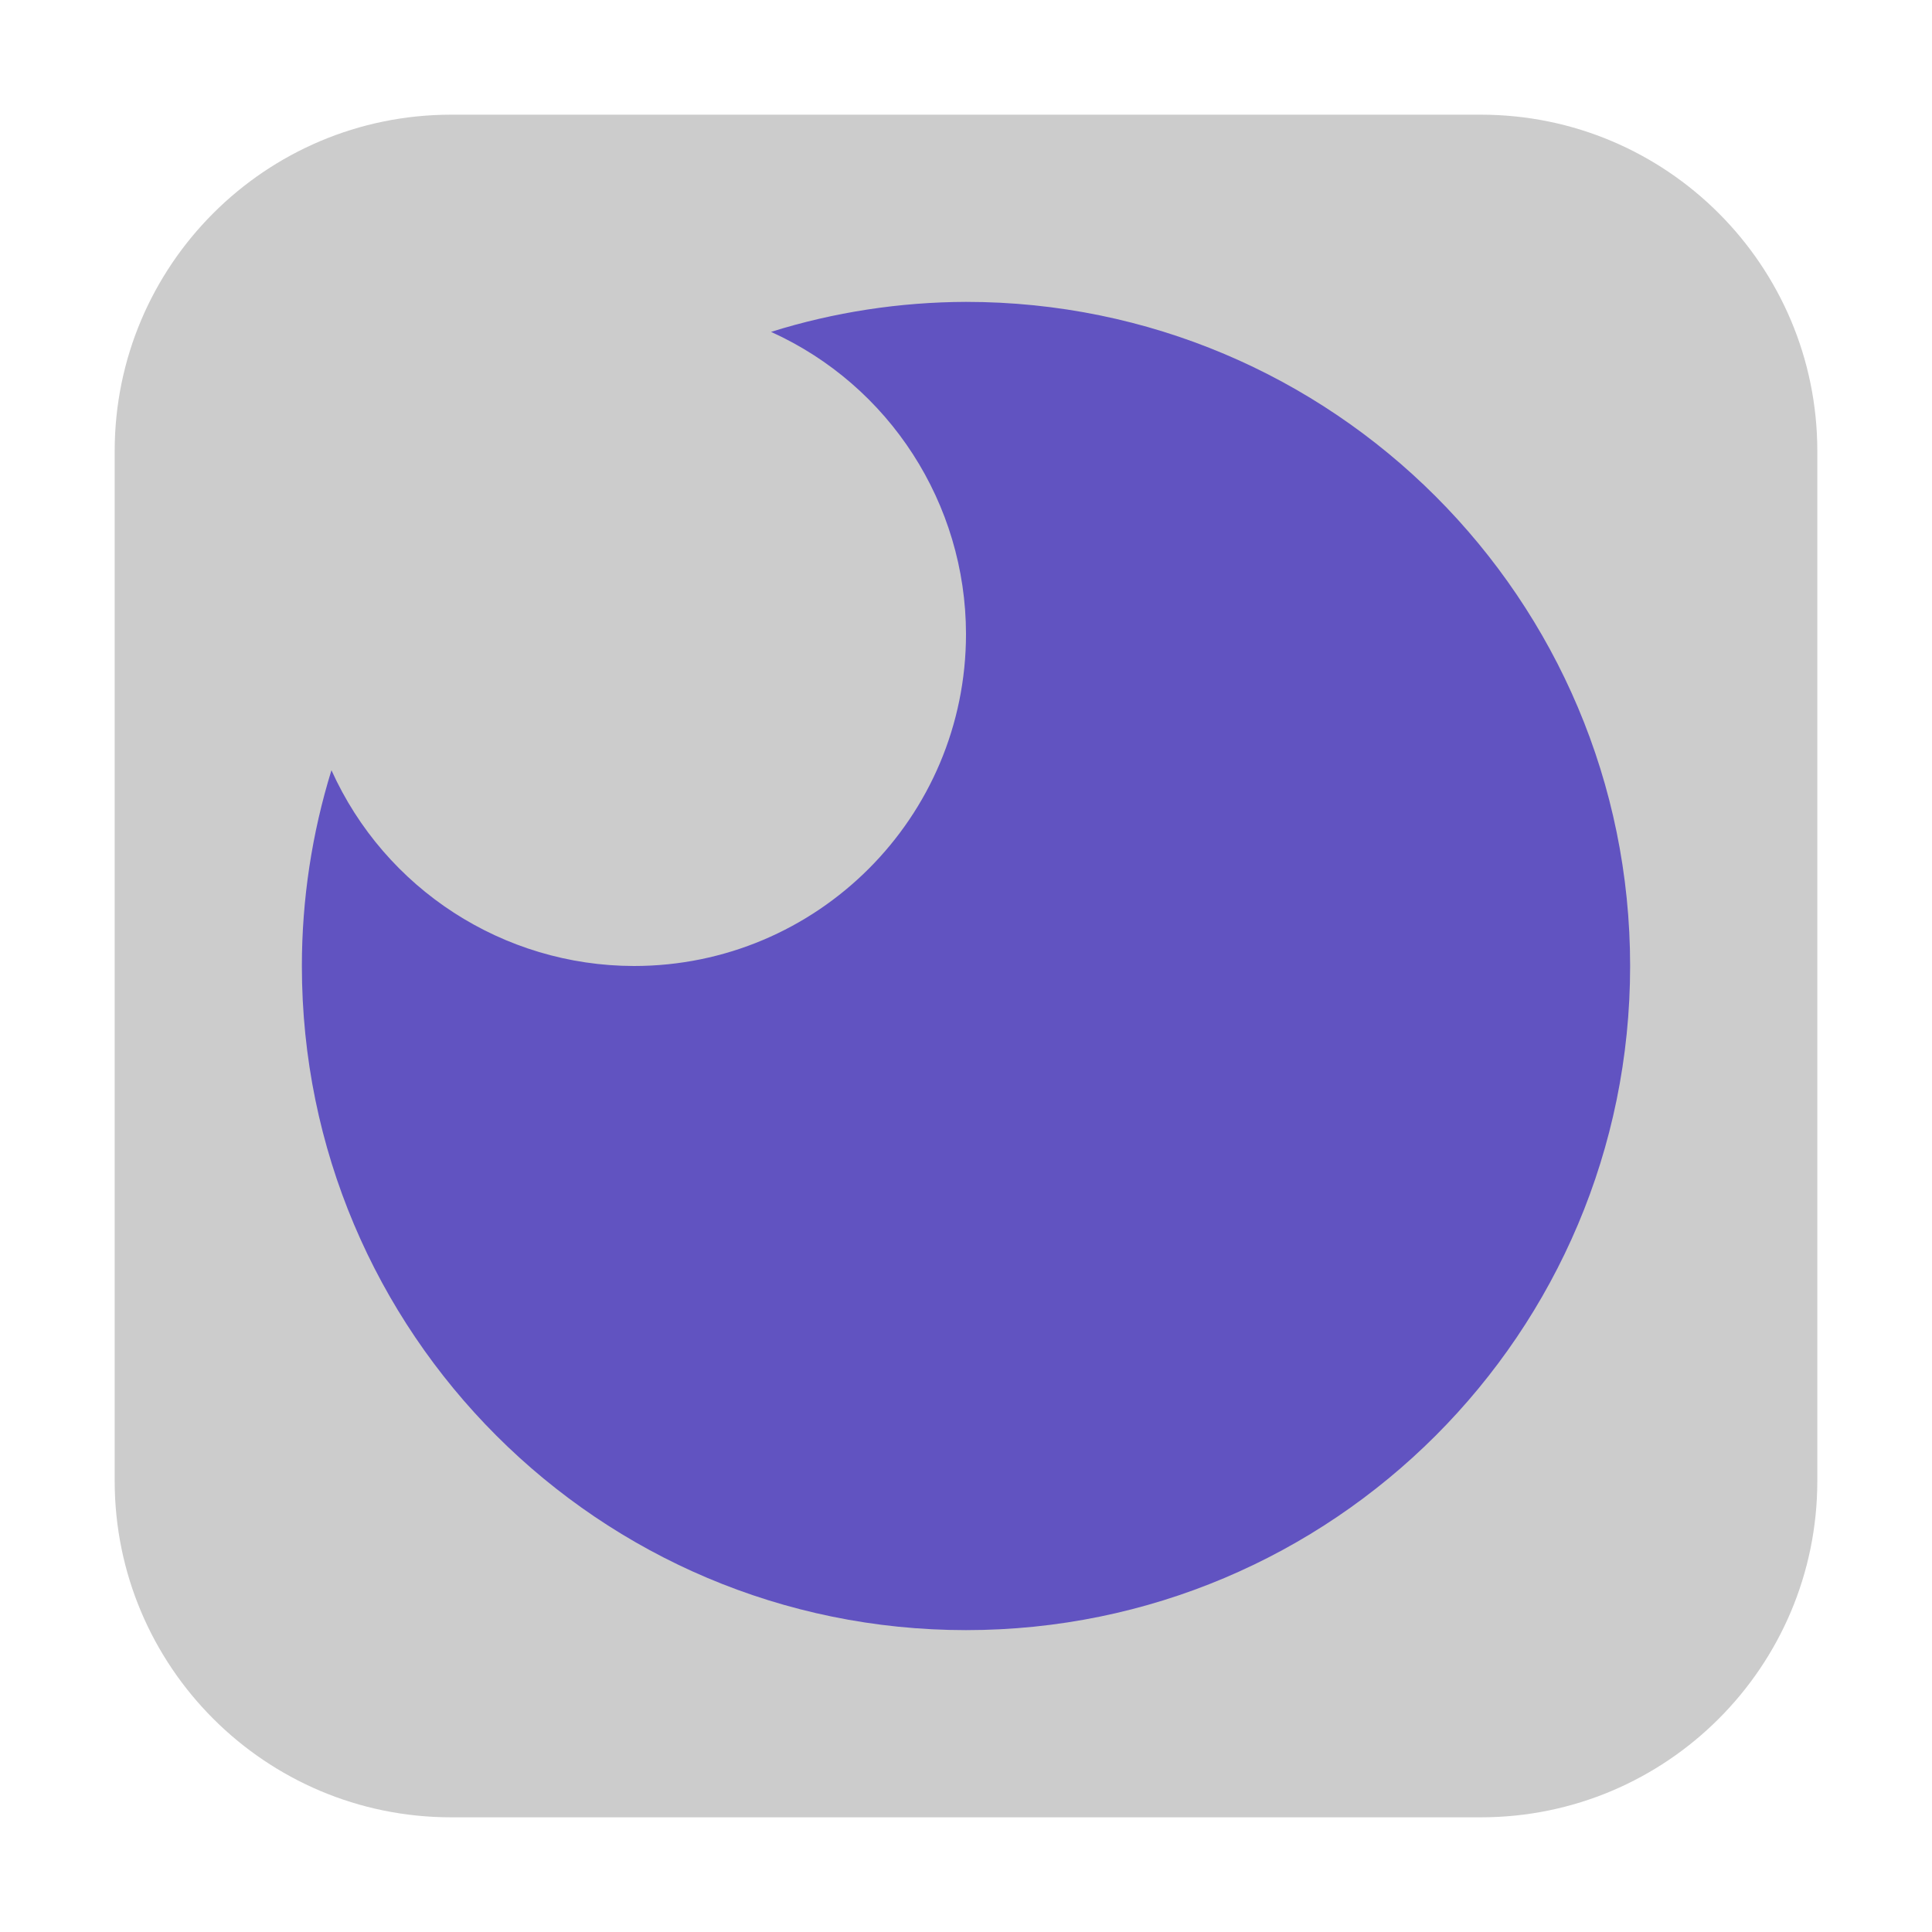 <?xml version="1.0" encoding="UTF-8"?>
<svg xmlns="http://www.w3.org/2000/svg" xmlns:xlink="http://www.w3.org/1999/xlink" width="36pt" height="36pt" viewBox="0 0 36 36" version="1.1">
<g id="surface1">
<path style=" stroke:none;fill-rule:evenodd;fill:rgb(80%,80%,80%);fill-opacity:1;" d="M 8.406 2.137 L 27.594 2.137 C 31.055 2.137 33.863 4.945 33.863 8.406 L 33.863 27.594 C 33.863 31.055 31.055 33.863 27.594 33.863 L 8.406 33.863 C 4.945 33.863 2.137 31.055 2.137 27.594 L 2.137 8.406 C 2.137 4.945 4.945 2.137 8.406 2.137 Z M 8.406 2.137 "/>
<path style=" stroke:none;fill-rule:nonzero;fill:rgb(38.039%,32.549%,75.686%);fill-opacity:1;" d="M 18 5.625 C 16.766 5.629 15.543 5.816 14.367 6.184 C 16.578 7.184 17.996 9.387 18 11.812 C 18 15.23 15.23 18 11.812 18 C 9.379 17.996 7.176 16.57 6.176 14.352 C 5.812 15.531 5.625 16.762 5.625 18 C 5.625 24.836 11.164 30.375 18 30.375 C 24.836 30.375 30.375 24.836 30.375 18 C 30.375 11.164 24.836 5.625 18 5.625 Z M 18 5.625 "/>
</g>
</svg>
